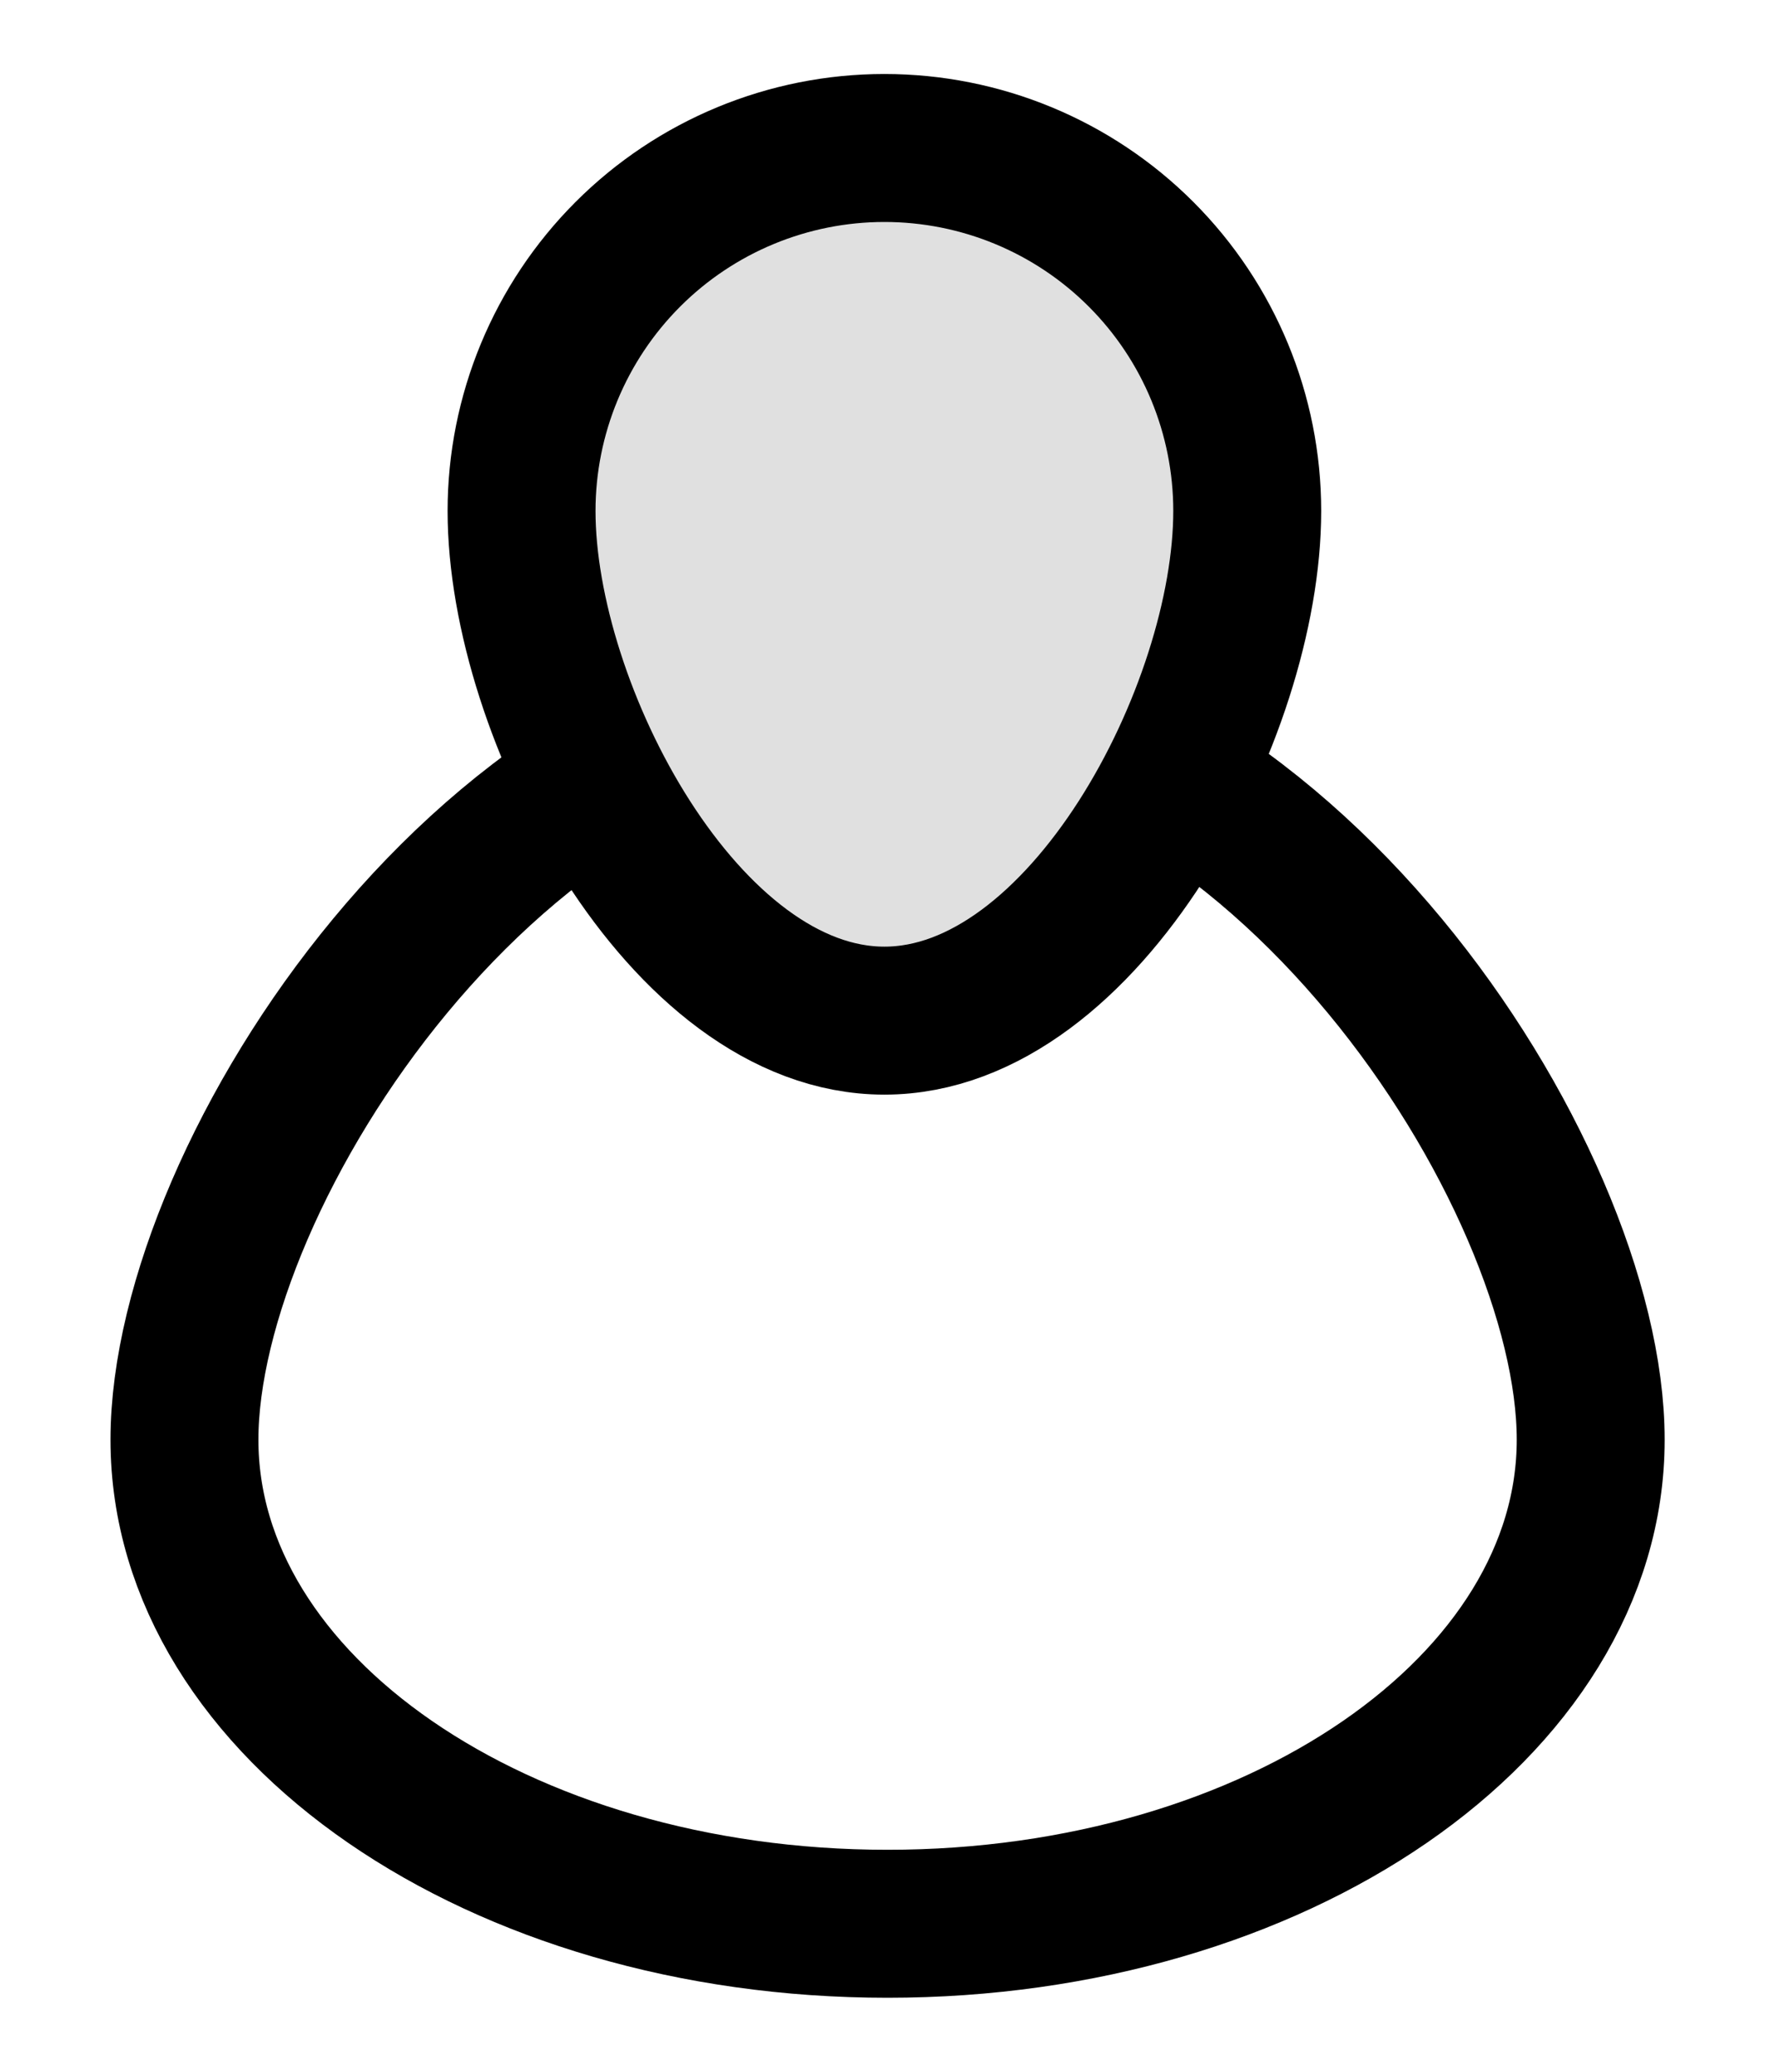 <svg width="12" height="14" viewBox="0 0 12 14" fill="none" xmlns="http://www.w3.org/2000/svg">
<path d="M10.754 9.729C10.754 11.534 8.628 13 6 13C3.373 13 1.247 11.536 1.247 9.729C1.247 7.922 3.372 4.679 6 4.679C8.628 4.679 10.754 7.925 10.754 9.729Z"  stroke="currentColor" stroke-miterlimit="10"/>
<path d="M8.432 3.453C8.432 4.808 7.334 6.897 5.979 6.897C4.624 6.897 3.526 4.808 3.526 3.453C3.526 2.802 3.785 2.178 4.245 1.718C4.705 1.258 5.329 1 5.979 1C6.63 1 7.254 1.258 7.714 1.718C8.174 2.178 8.432 2.802 8.432 3.453Z" fill="#E0E0E0" stroke="currentColor" stroke-miterlimit="10"/>
</svg>
